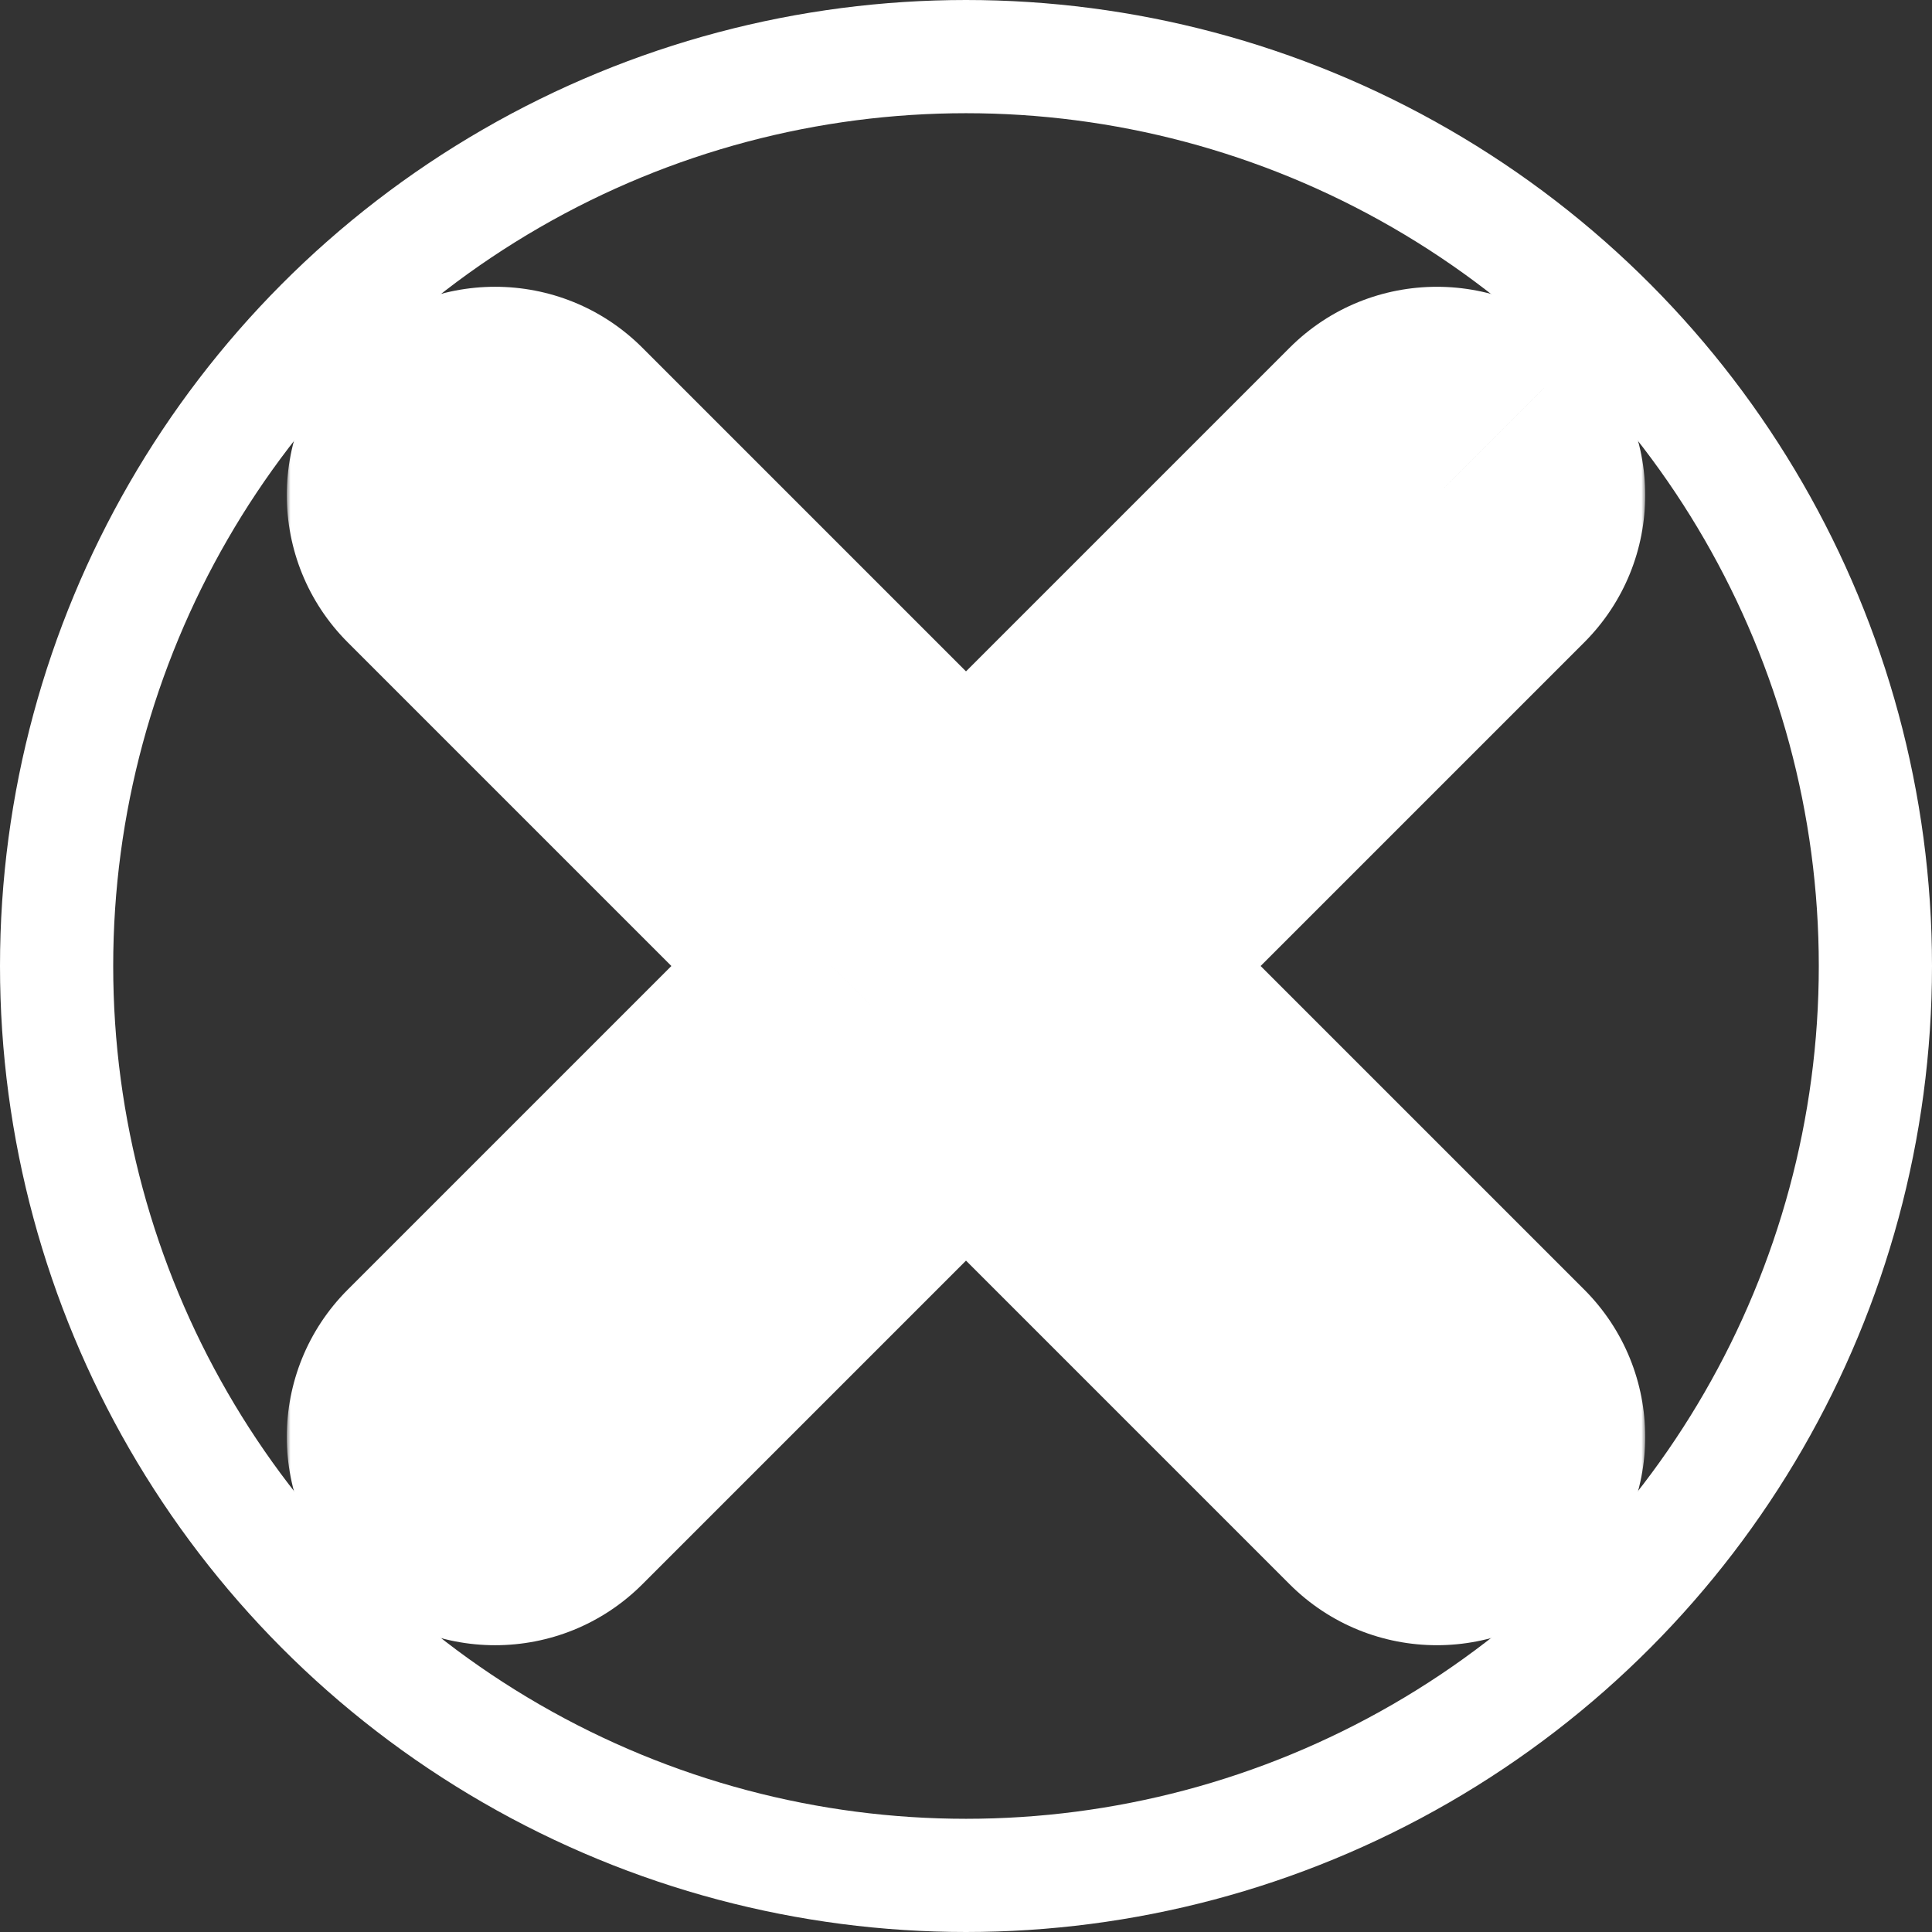<svg width="256" height="256" viewBox="0 0 256 256" fill="none" xmlns="http://www.w3.org/2000/svg">
<rect x="0" y="0" width="256" height="256" fill="#333333" stroke="none"/>
<g clip-path="url(#clip0_220_43)">
<mask id="path-1-outside-1_220_43" maskUnits="userSpaceOnUse" x="38" y="37" width="180" height="182" fill="black">
<rect fill="white" x="38" y="37" width="180" height="182"/>
<path fill-rule="evenodd" clip-rule="evenodd" d="M56.692 56.692C51.769 61.615 51.769 69.596 56.692 74.519L110.174 128L56.692 181.482C51.769 186.405 51.769 194.386 56.692 199.309C61.615 204.232 69.596 204.232 74.519 199.309L128.001 145.827L181.481 199.308C186.404 204.23 194.385 204.23 199.308 199.308C204.231 194.385 204.231 186.404 199.308 181.481L145.828 128L199.308 74.52C204.231 69.597 204.231 61.616 199.308 56.693C194.385 51.77 186.404 51.77 181.481 56.693L128.001 110.173L74.519 56.692C69.596 51.769 61.615 51.769 56.692 56.692Z"/>
</mask>
<path d="M56.692 74.519L67.299 63.912L67.299 63.912L56.692 74.519ZM56.692 56.692L46.086 46.085L46.086 46.085L56.692 56.692ZM110.174 128L120.78 138.607L131.387 128L120.78 117.394L110.174 128ZM56.692 181.482L67.299 192.088L67.299 192.088L56.692 181.482ZM56.692 199.309L67.299 188.702L67.299 188.702L56.692 199.309ZM74.519 199.309L63.912 188.702H63.912L74.519 199.309ZM128.001 145.827L138.607 135.221L128.001 124.614L117.394 135.221L128.001 145.827ZM199.308 199.308L188.701 188.701L188.701 188.701L199.308 199.308ZM199.308 181.481L209.915 170.874L209.915 170.874L199.308 181.481ZM145.828 128L135.221 117.394L124.614 128L135.221 138.607L145.828 128ZM199.308 74.52L188.701 63.913V63.913L199.308 74.52ZM199.308 56.693L188.701 67.299L188.701 67.3L199.308 56.693ZM181.481 56.693L170.874 46.086L170.874 46.086L181.481 56.693ZM128.001 110.173L117.394 120.78L128.001 131.387L138.607 120.78L128.001 110.173ZM74.519 56.692L63.913 67.299L63.913 67.299L74.519 56.692ZM67.299 63.912C68.234 64.847 68.234 66.363 67.299 67.299L46.086 46.085C35.305 56.866 35.305 74.345 46.086 85.126L67.299 63.912ZM120.78 117.394L67.299 63.912L46.086 85.126L99.567 138.607L120.78 117.394ZM67.299 192.088L120.78 138.607L99.567 117.394L46.086 170.875L67.299 192.088ZM67.299 188.702C68.234 189.637 68.234 191.153 67.299 192.088L46.086 170.875C35.305 181.656 35.305 199.135 46.086 209.915L67.299 188.702ZM63.912 188.702C64.847 187.767 66.364 187.767 67.299 188.702L46.086 209.915C56.866 220.696 74.345 220.696 85.126 209.915L63.912 188.702ZM117.394 135.221L63.912 188.702L85.126 209.915L138.607 156.434L117.394 135.221ZM192.088 188.701L138.607 135.221L117.394 156.434L170.874 209.914L192.088 188.701ZM188.701 188.701C189.636 187.766 191.152 187.766 192.088 188.701L170.874 209.914C181.655 220.695 199.134 220.695 209.915 209.914L188.701 188.701ZM188.701 192.087C187.766 191.152 187.766 189.636 188.701 188.701L209.915 209.914C220.695 199.134 220.695 181.655 209.915 170.874L188.701 192.087ZM135.221 138.607L188.701 192.087L209.915 170.874L156.434 117.394L135.221 138.607ZM188.701 63.913L135.221 117.394L156.434 138.607L209.914 85.126L188.701 63.913ZM188.701 67.3C187.766 66.365 187.766 64.848 188.701 63.913L209.914 85.126C220.695 74.346 220.695 56.867 209.914 46.086L188.701 67.3ZM192.088 67.299C191.152 68.235 189.636 68.235 188.701 67.299L209.914 46.086C199.134 35.306 181.655 35.306 170.874 46.086L192.088 67.299ZM138.607 120.78L192.088 67.299L170.874 46.086L117.394 99.567L138.607 120.78ZM63.913 67.299L117.394 120.78L138.607 99.567L85.126 46.085L63.913 67.299ZM67.299 67.299C66.364 68.234 64.848 68.234 63.913 67.299L85.126 46.085C74.345 35.305 56.866 35.305 46.086 46.085L67.299 67.299Z" fill="white" mask="url(#path-1-outside-1_220_43)"/>
<circle cx="128" cy="128" r="120.5" stroke="white" stroke-width="15"/>
</g>
<defs>
<clipPath id="clip0_220_43">
<rect width="256" height="256" fill="white"/>
</clipPath>
</defs>
</svg>

